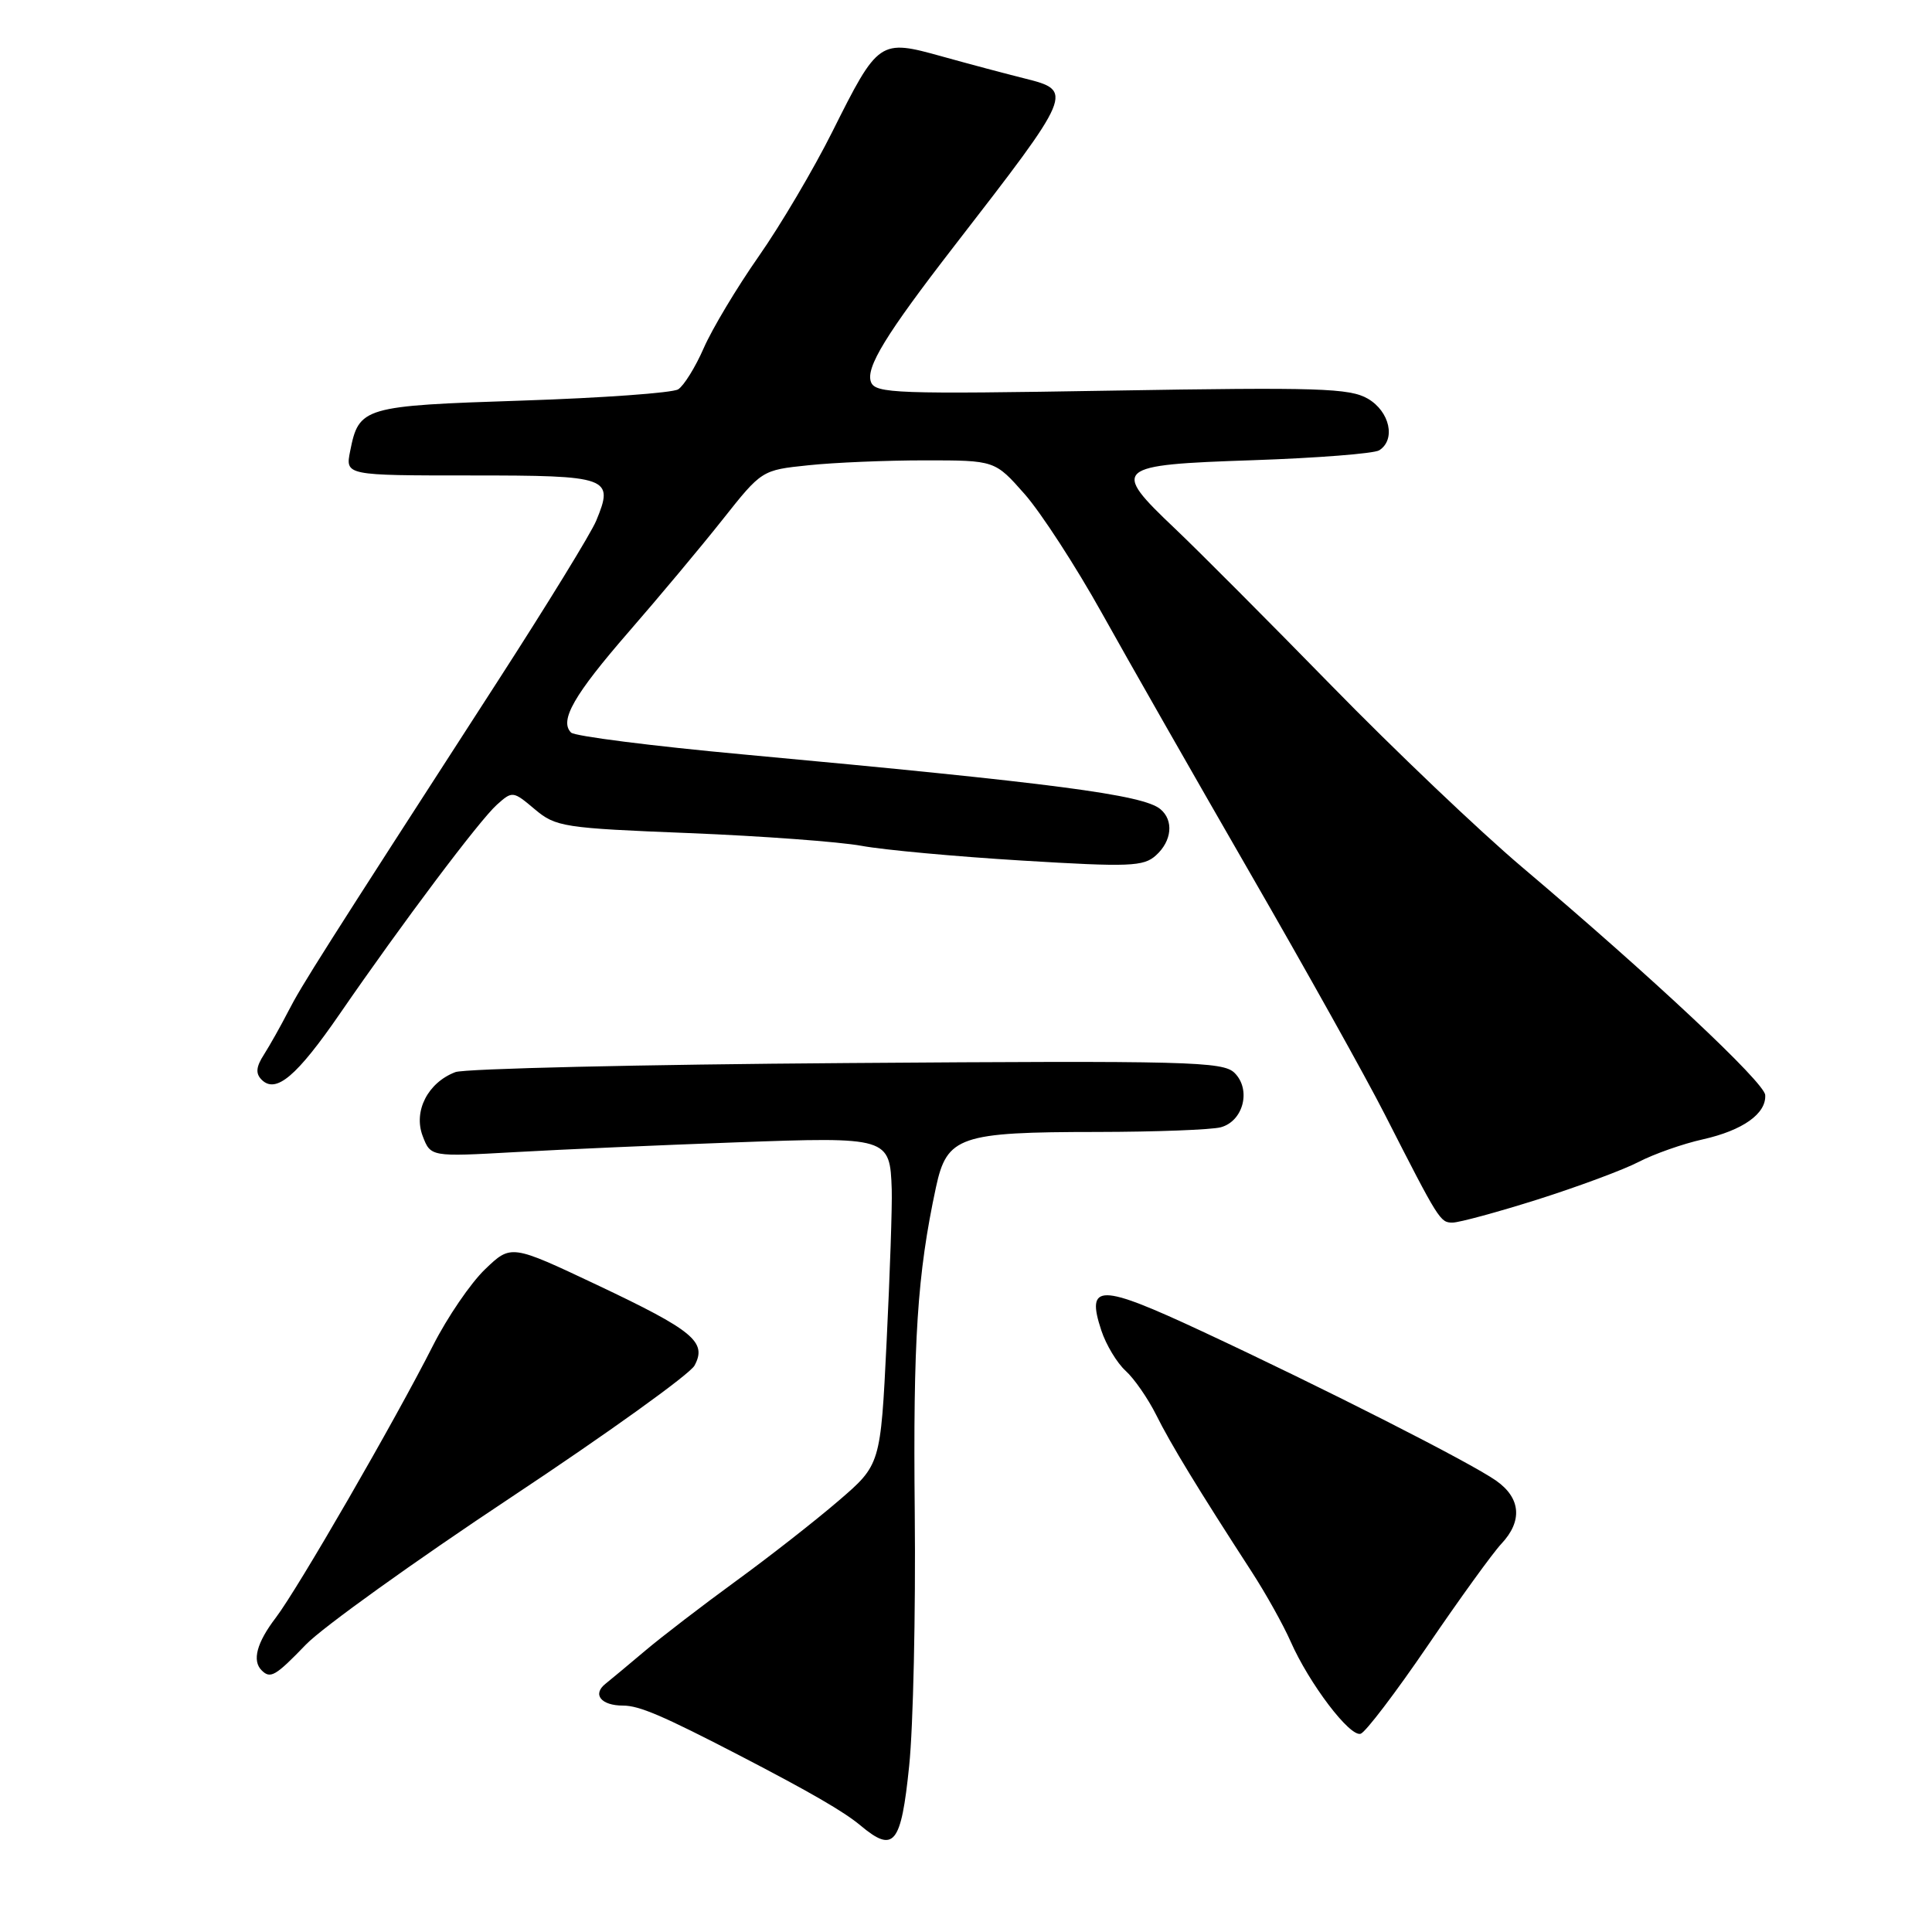 <?xml version="1.0" encoding="UTF-8" standalone="no"?>
<!DOCTYPE svg PUBLIC "-//W3C//DTD SVG 1.1//EN" "http://www.w3.org/Graphics/SVG/1.1/DTD/svg11.dtd" >
<svg xmlns="http://www.w3.org/2000/svg" xmlns:xlink="http://www.w3.org/1999/xlink" version="1.1" viewBox="0 0 256 256">
 <g >
 <path fill="currentColor"
d=" M 120.47 233.99 C 121.01 228.77 121.34 213.70 121.21 200.50 C 120.98 177.60 121.54 168.87 124.02 157.32 C 125.47 150.57 127.13 150.00 145.40 149.99 C 153.15 149.98 160.52 149.70 161.76 149.37 C 164.75 148.56 165.82 144.39 163.59 142.17 C 162.07 140.65 157.55 140.53 112.24 140.86 C 84.92 141.05 61.56 141.60 60.34 142.06 C 56.69 143.45 54.76 147.23 56.00 150.51 C 57.06 153.29 57.06 153.29 68.28 152.66 C 74.45 152.31 87.60 151.73 97.51 151.37 C 117.77 150.63 117.92 150.68 118.16 157.62 C 118.23 159.75 117.92 168.83 117.48 177.79 C 116.68 194.08 116.68 194.08 111.09 198.88 C 108.02 201.52 101.90 206.31 97.50 209.51 C 93.10 212.72 87.70 216.86 85.50 218.72 C 83.30 220.58 80.93 222.55 80.23 223.11 C 78.45 224.52 79.65 226.00 82.56 226.00 C 84.70 226.00 87.81 227.33 98.00 232.61 C 107.33 237.45 111.83 240.05 114.00 241.87 C 118.45 245.60 119.40 244.44 120.47 233.99 Z  M 189.19 218.04 C 193.42 211.83 197.81 205.76 198.94 204.56 C 201.77 201.55 201.52 198.50 198.25 196.20 C 194.84 193.80 175.56 184.00 159.22 176.38 C 145.69 170.07 143.87 170.05 145.93 176.29 C 146.56 178.20 148.01 180.60 149.14 181.63 C 150.28 182.66 152.11 185.30 153.21 187.50 C 155.13 191.36 158.76 197.32 165.87 208.29 C 167.73 211.16 170.04 215.30 171.01 217.50 C 173.48 223.10 178.88 230.21 180.30 229.73 C 180.95 229.52 184.95 224.26 189.19 218.04 Z  M 40.55 217.90 C 42.72 215.65 54.95 206.87 67.71 198.41 C 80.48 189.94 91.42 182.08 92.03 180.94 C 93.71 177.81 91.89 176.31 79.11 170.26 C 67.72 164.88 67.72 164.88 64.27 168.19 C 62.37 170.01 59.27 174.55 57.38 178.28 C 52.31 188.29 39.46 210.53 36.54 214.36 C 34.02 217.66 33.38 220.05 34.67 221.33 C 35.83 222.49 36.50 222.10 40.55 217.90 Z  M 203.77 158.93 C 209.12 157.23 215.14 155.00 217.15 153.95 C 219.16 152.91 222.98 151.56 225.64 150.97 C 230.93 149.78 234.05 147.57 233.90 145.10 C 233.80 143.43 219.00 129.55 201.65 114.87 C 196.04 110.12 184.70 99.32 176.45 90.87 C 168.19 82.42 158.85 73.04 155.69 70.04 C 147.17 61.96 147.59 61.60 166.01 60.98 C 174.53 60.69 182.06 60.10 182.75 59.67 C 184.98 58.26 184.16 54.53 181.25 52.83 C 178.84 51.43 174.68 51.30 147.27 51.76 C 118.76 52.24 115.99 52.14 115.41 50.62 C 114.68 48.72 117.39 44.30 126.41 32.64 C 142.23 12.21 142.31 12.03 135.75 10.39 C 133.41 9.81 128.50 8.50 124.83 7.48 C 116.54 5.17 116.38 5.28 110.29 17.45 C 107.80 22.43 103.40 29.88 100.51 34.00 C 97.63 38.12 94.36 43.58 93.25 46.12 C 92.14 48.66 90.61 51.12 89.86 51.59 C 89.11 52.06 79.81 52.73 69.18 53.08 C 48.11 53.77 47.56 53.93 46.40 59.76 C 45.75 63.00 45.75 63.00 62.41 63.00 C 80.77 63.00 81.39 63.23 79.00 69.00 C 78.33 70.63 72.46 80.18 65.97 90.23 C 42.64 126.34 39.97 130.55 38.20 134.00 C 37.21 135.93 35.76 138.50 34.98 139.73 C 33.93 141.36 33.84 142.24 34.67 143.07 C 36.56 144.96 39.32 142.62 45.05 134.30 C 53.32 122.29 63.53 108.70 65.84 106.63 C 67.89 104.79 67.98 104.80 70.86 107.23 C 73.64 109.57 74.65 109.73 91.32 110.39 C 100.96 110.78 111.25 111.54 114.18 112.08 C 117.10 112.62 126.67 113.50 135.42 114.03 C 149.69 114.90 151.54 114.82 153.17 113.34 C 155.29 111.43 155.55 108.70 153.75 107.21 C 151.46 105.31 139.68 103.77 98.52 99.97 C 86.44 98.86 76.15 97.55 75.67 97.07 C 74.09 95.49 76.05 92.08 83.32 83.71 C 87.27 79.17 92.85 72.50 95.72 68.88 C 100.94 62.29 100.94 62.29 107.12 61.65 C 110.51 61.29 117.46 61.00 122.56 61.00 C 131.83 61.00 131.83 61.00 135.78 65.48 C 137.95 67.95 142.55 75.04 146.00 81.23 C 149.45 87.43 158.29 102.93 165.64 115.68 C 172.99 128.42 181.03 142.82 183.50 147.68 C 190.68 161.76 190.83 162.00 192.47 162.00 C 193.33 162.00 198.42 160.62 203.77 158.93 Z "/>
</g>
</svg>
